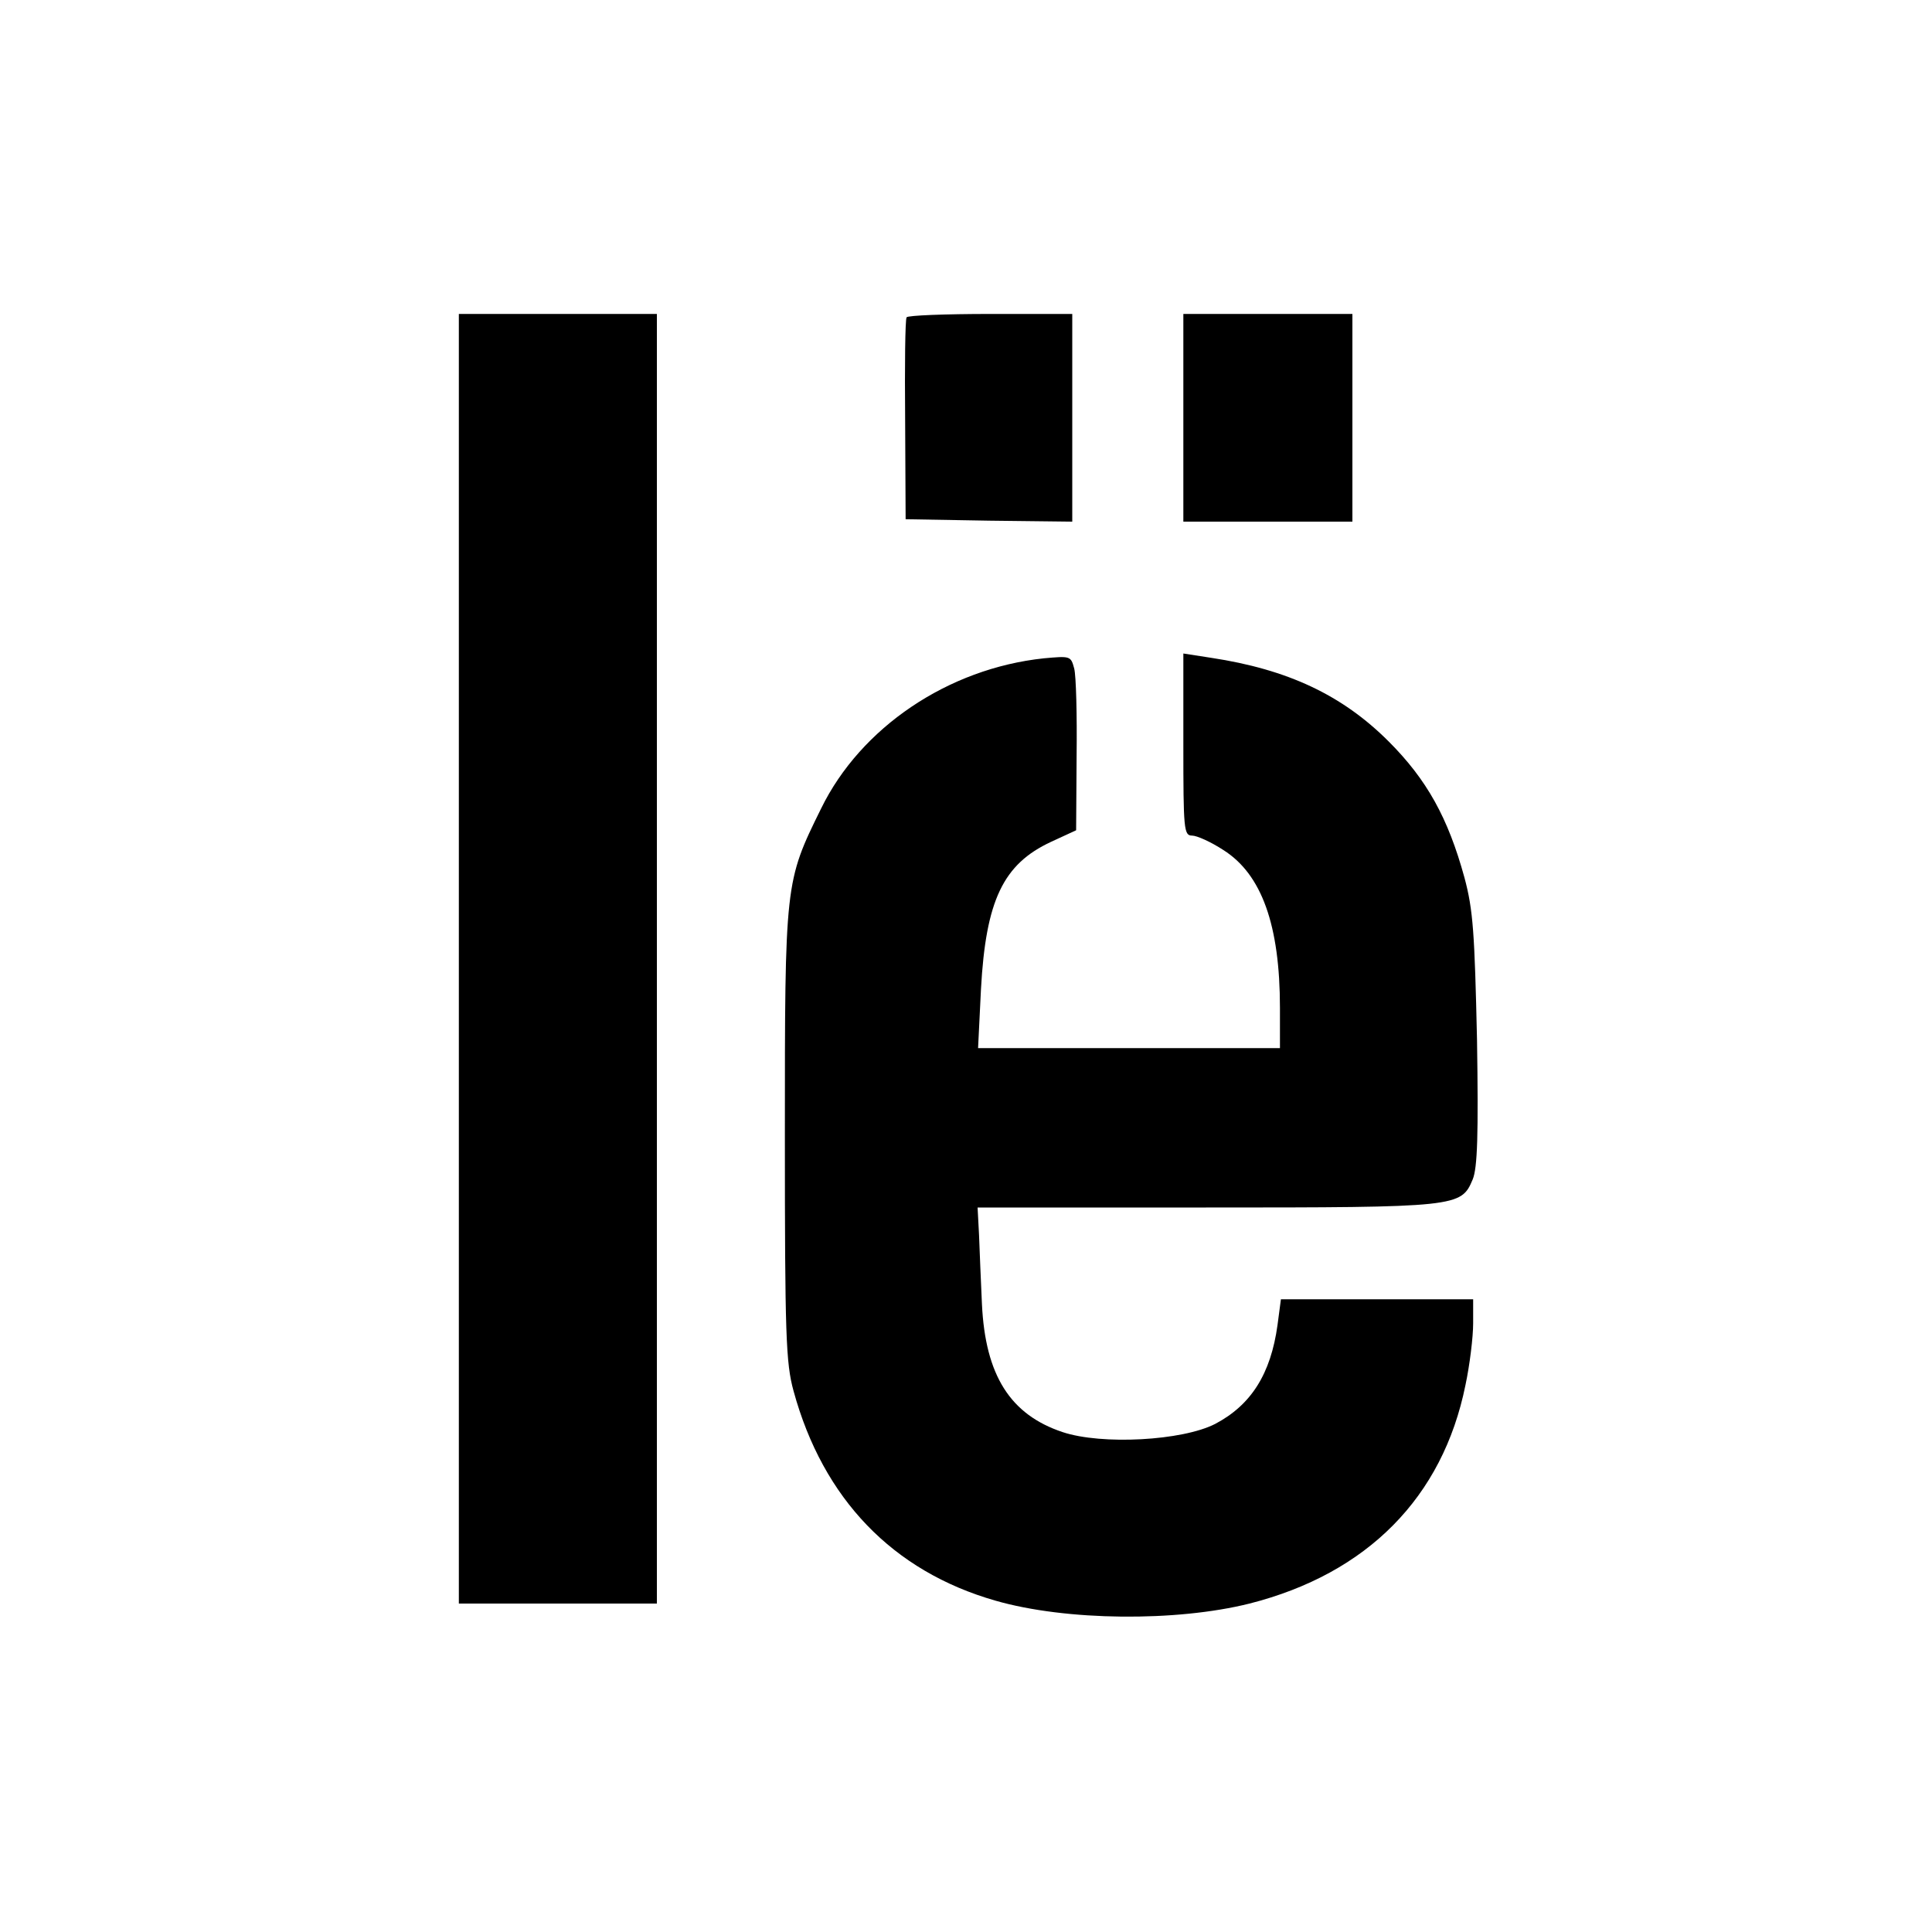 <?xml version="1.0" standalone="no"?>
<!DOCTYPE svg PUBLIC "-//W3C//DTD SVG 20010904//EN"
 "http://www.w3.org/TR/2001/REC-SVG-20010904/DTD/svg10.dtd">
<svg version="1.0" xmlns="http://www.w3.org/2000/svg"
 width="400pt" height="400pt" viewBox="0 0 400 400"
 preserveAspectRatio="xMidYMid meet">

<g transform="translate(0,400) scale(0.1,-0.1)"
fill="#000000" stroke="none">
<path d="M950 2015 l0 -1335 205 0 205 0 0 1335 0 1335 -205 0 -205 0 0 -1335z"/>
<path d="M1877 3343 c-3 -5 -4 -100 -3 -213 l1 -205 173 -3 172 -2 0 215 0
215 -169 0 c-94 0 -172 -3 -174 -7z"/>
<path d="M2450 3135 l0 -215 175 0 175 0 0 215 0 215 -175 0 -175 0 0 -215z"/>
<path d="M2450 2458 c0 -175 1 -188 18 -188 10 0 39 -13 65 -30 79 -50 117
-155 117 -327 l0 -83 -312 0 -313 0 6 122 c10 184 46 259 145 305 l52 24 1
154 c1 84 -1 166 -5 181 -7 26 -8 26 -63 21 -198 -21 -379 -143 -461 -311 -75
-152 -75 -153 -75 -676 0 -414 2 -472 18 -530 61 -223 205 -373 418 -434 146
-42 374 -44 526 -6 244 62 400 220 447 452 9 42 16 100 16 128 l0 50 -199 0
-199 0 -7 -53 c-14 -102 -55 -166 -129 -205 -68 -35 -235 -44 -316 -17 -108
36 -160 117 -167 265 -2 47 -5 111 -6 143 l-3 57 473 0 c522 0 528 1 552 58
10 24 12 93 9 289 -5 222 -8 269 -26 336 -34 124 -78 203 -157 282 -96 96
-209 149 -367 173 l-58 9 0 -189z"/>
</g>
</svg>
